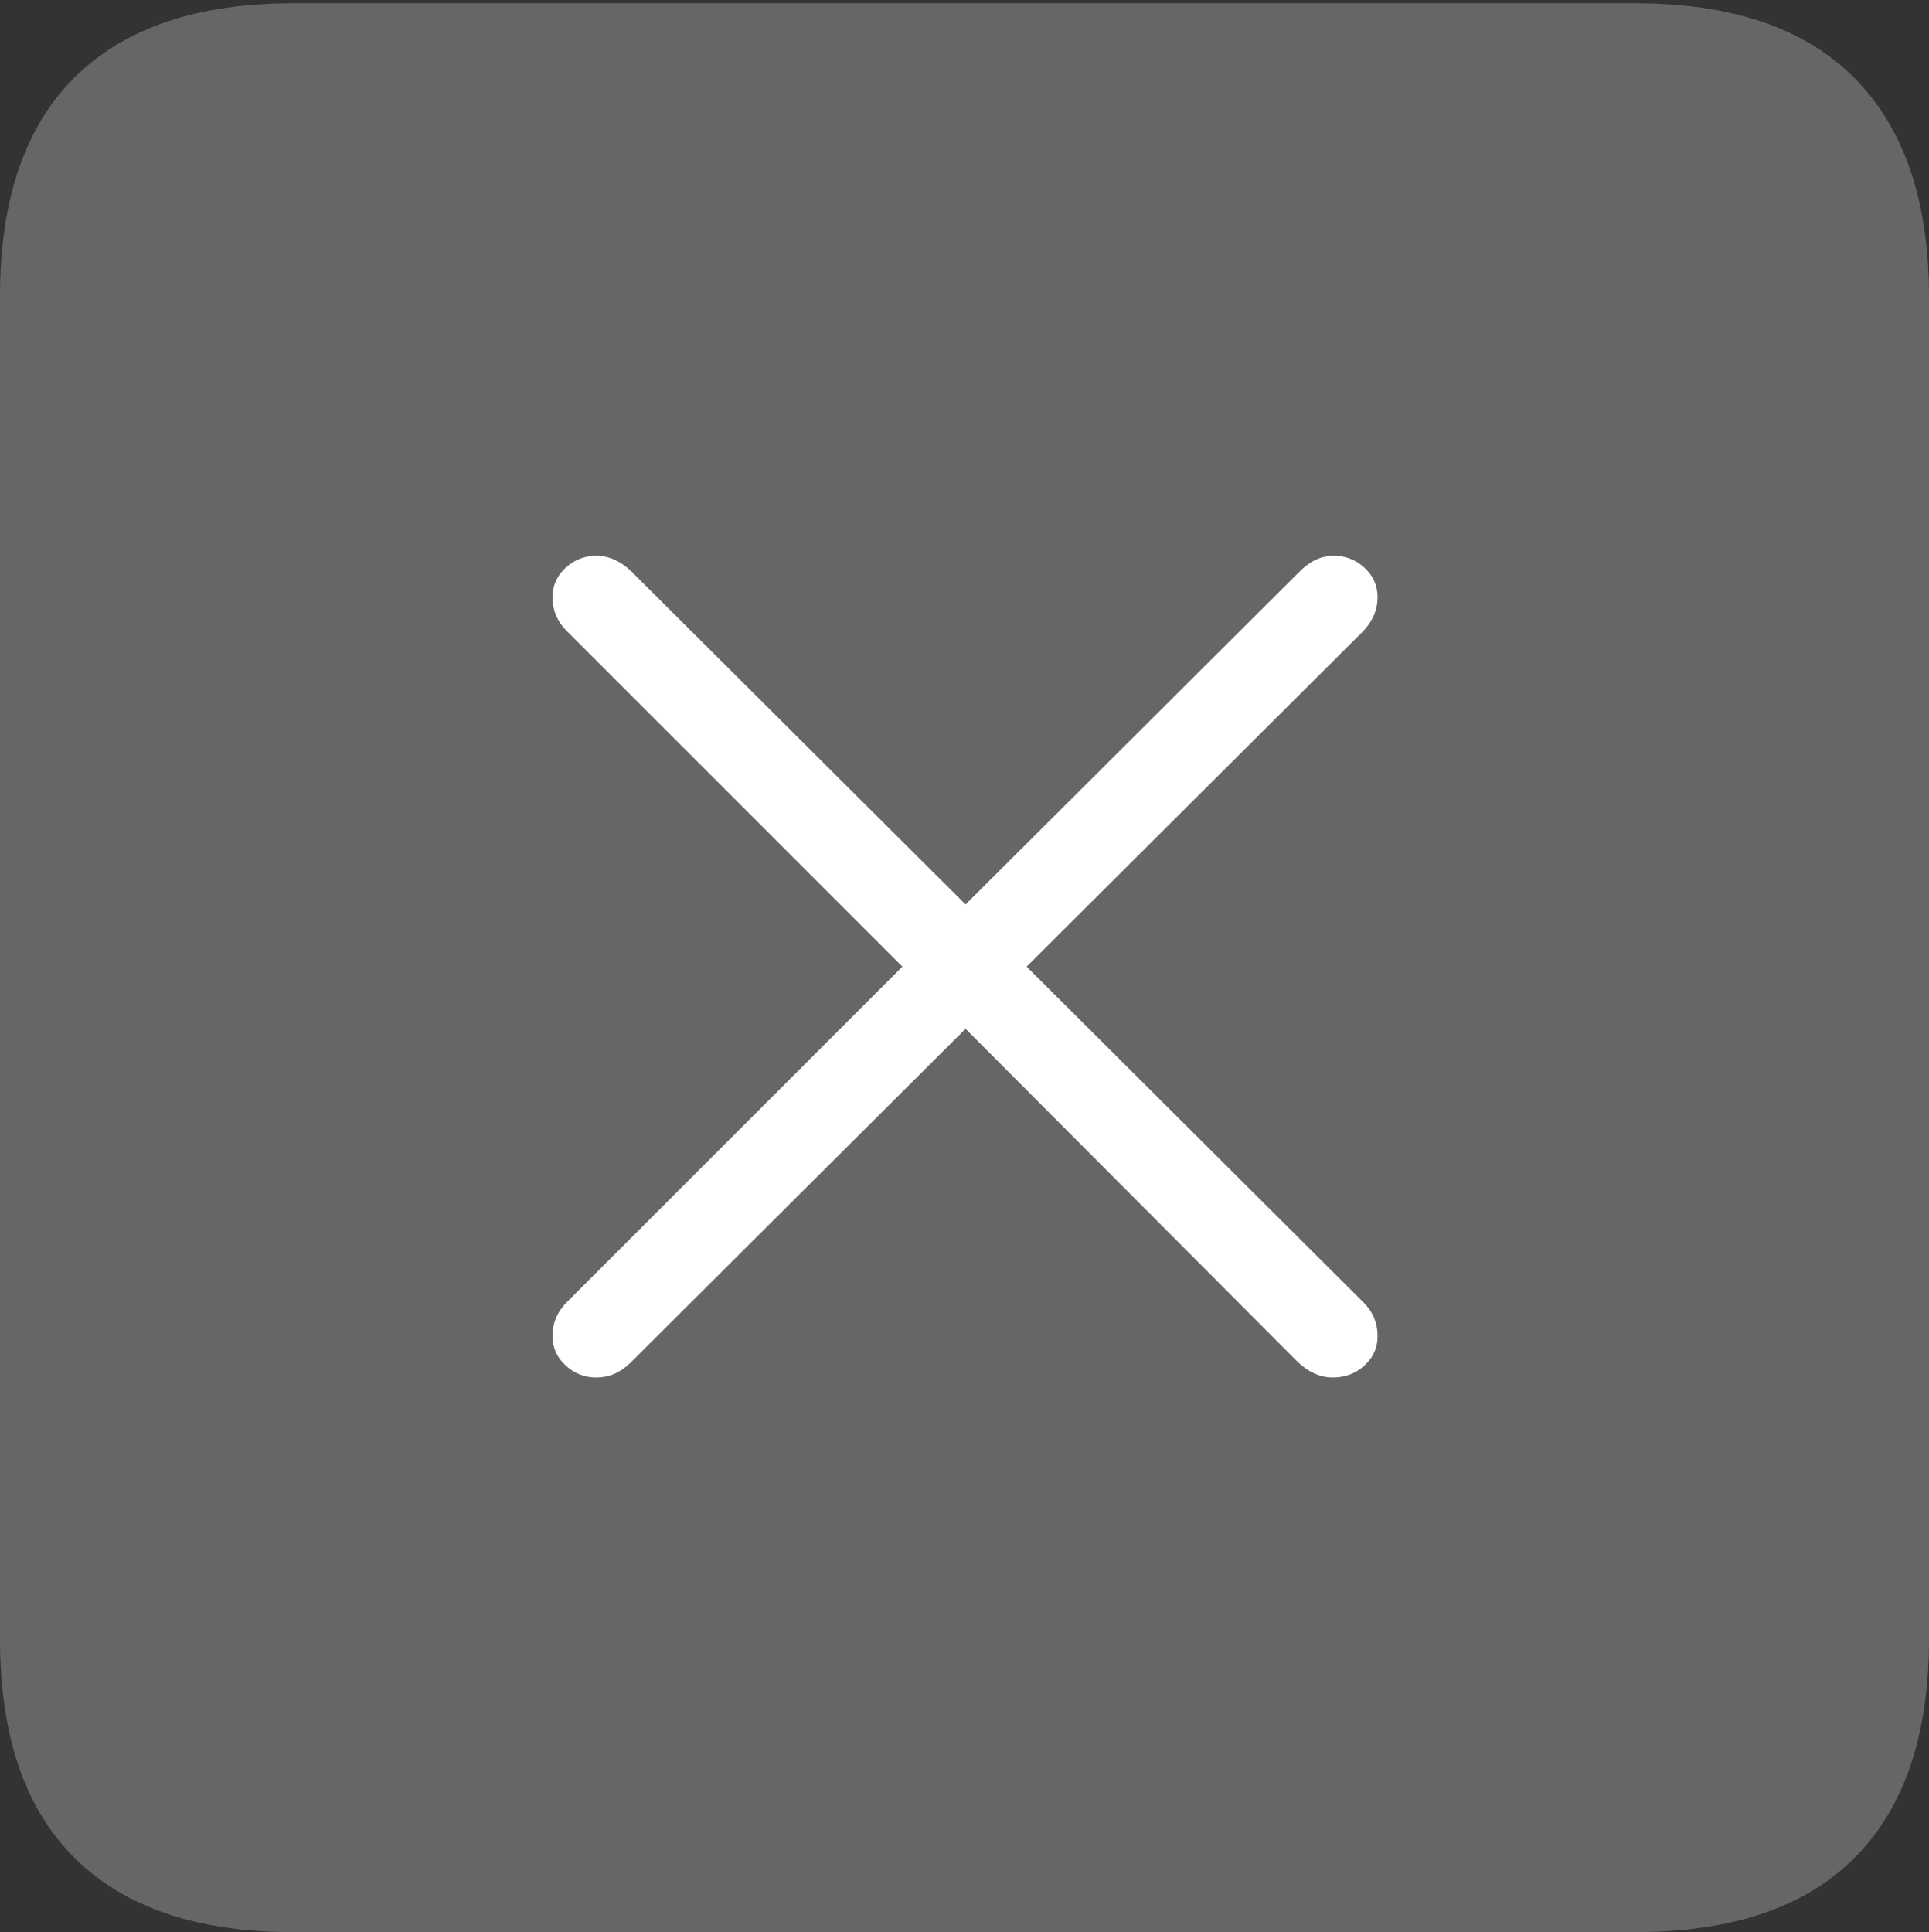<?xml version="1.0" encoding="UTF-8"?>
<!--Generator: Apple Native CoreSVG 175-->
<!DOCTYPE svg
PUBLIC "-//W3C//DTD SVG 1.1//EN"
       "http://www.w3.org/Graphics/SVG/1.1/DTD/svg11.dtd">
<svg version="1.1" xmlns="http://www.w3.org/2000/svg" xmlns:xlink="http://www.w3.org/1999/xlink" width="17.285" height="17.314">
 <rect width="100%" height="100%" fill="#333333" stroke="none"/>
 <g>
  <rect height="17.314" opacity="0" width="17.285" x="0" y="0"/>
  <path d="M2.627 17.314L14.648 17.314Q15.957 17.314 16.621 16.645Q17.285 15.977 17.285 14.688L17.285 2.656Q17.285 1.377 16.621 0.703Q15.957 0.029 14.648 0.029L2.627 0.029Q1.338 0.029 0.669 0.693Q0 1.357 0 2.656L0 14.688Q0 15.986 0.669 16.65Q1.338 17.314 2.627 17.314Z" fill="rgba(255,255,255,0.25)"/>
  <path d="M5.342 12.344Q5.186 12.344 5.068 12.236Q4.951 12.129 4.951 11.973Q4.951 11.797 5.078 11.67L8.086 8.662L5.078 5.654Q4.951 5.527 4.951 5.352Q4.951 5.195 5.068 5.088Q5.186 4.98 5.342 4.98Q5.508 4.98 5.654 5.117L8.652 8.105L11.65 5.117Q11.787 4.98 11.953 4.98Q12.109 4.98 12.227 5.088Q12.344 5.195 12.344 5.352Q12.344 5.518 12.217 5.654L9.199 8.662L12.217 11.67Q12.344 11.797 12.344 11.973Q12.344 12.129 12.227 12.236Q12.109 12.344 11.943 12.344Q11.777 12.344 11.631 12.207L8.652 9.219L5.654 12.207Q5.518 12.344 5.342 12.344Z" fill="#ffffff"/>
 </g>
</svg>

